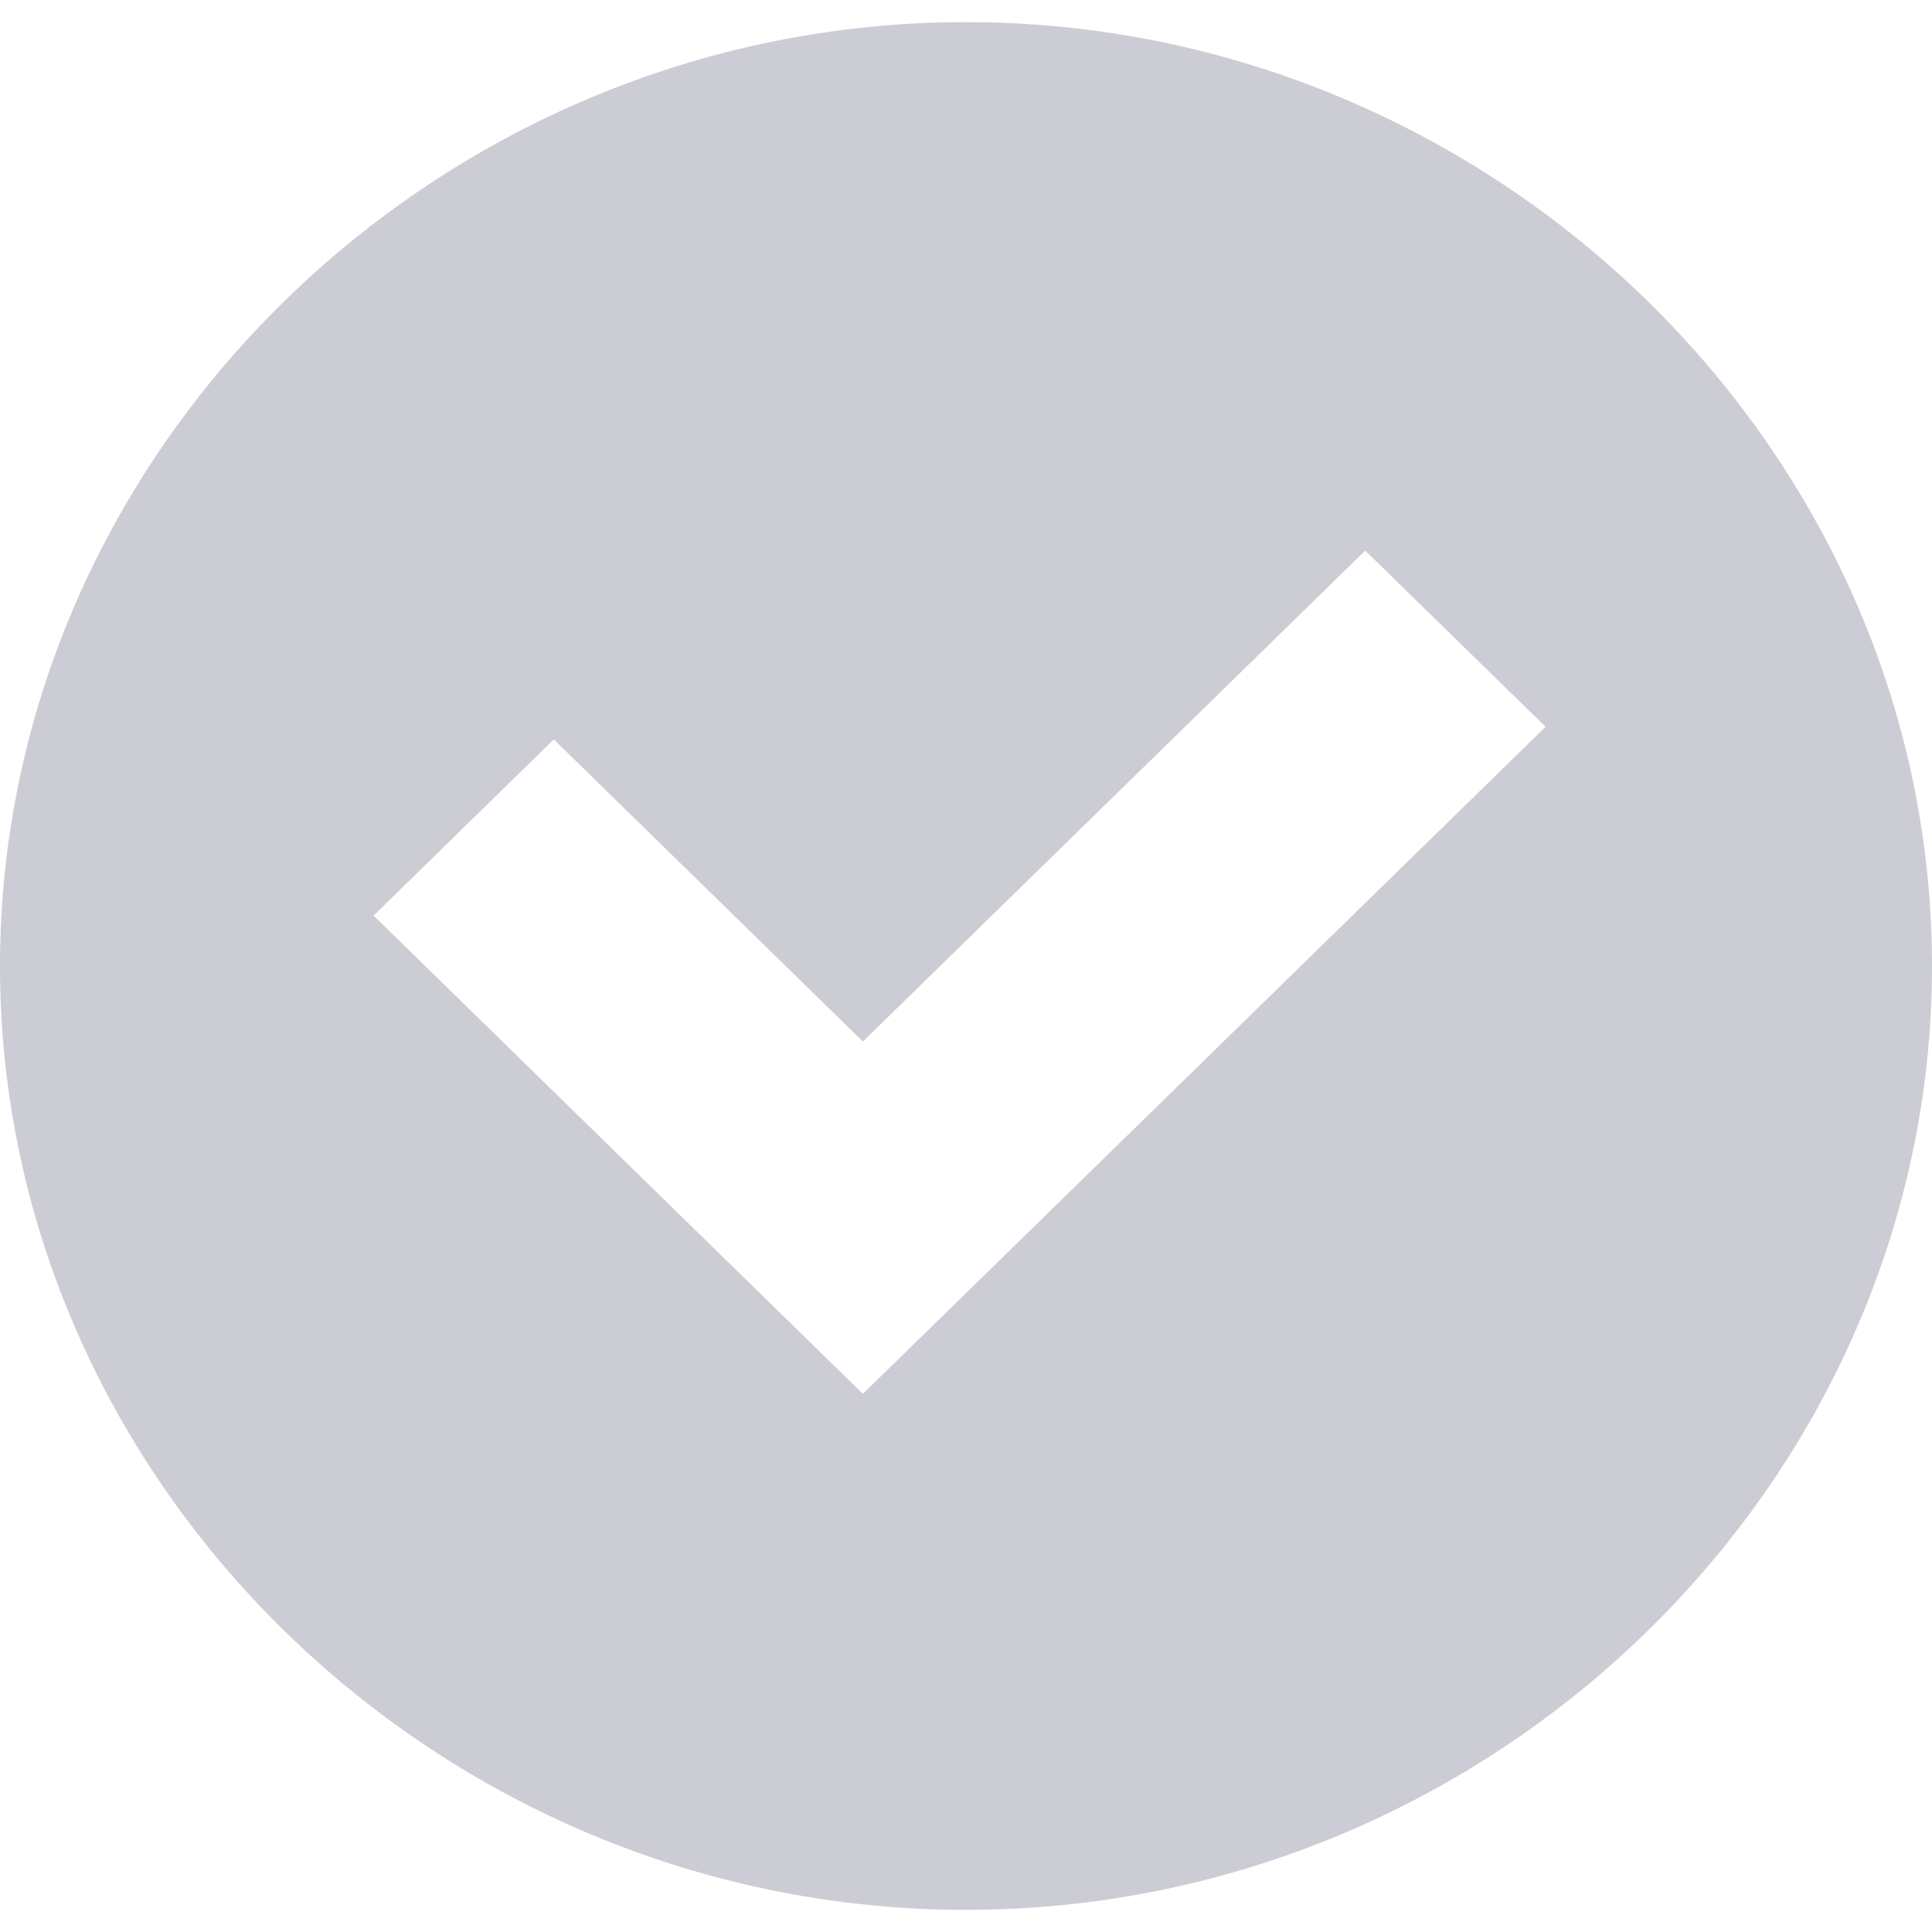 <svg width="11" height="11" viewBox="0 0 11 11" fill="none" xmlns="http://www.w3.org/2000/svg">
<path fill-rule="evenodd" clip-rule="evenodd" d="M5.5 0.126C2.493 0.126 0 2.562 0 5.5C0 8.438 2.493 10.874 5.5 10.874C8.507 10.874 11 8.438 11 5.5C11 2.562 8.507 0.126 5.5 0.126ZM4.913 7.936L2.127 5.213L3.153 4.21L4.913 5.93L7.773 3.135L8.8 4.138L4.913 7.936Z" fill="#CCCCD4"/>
</svg>
